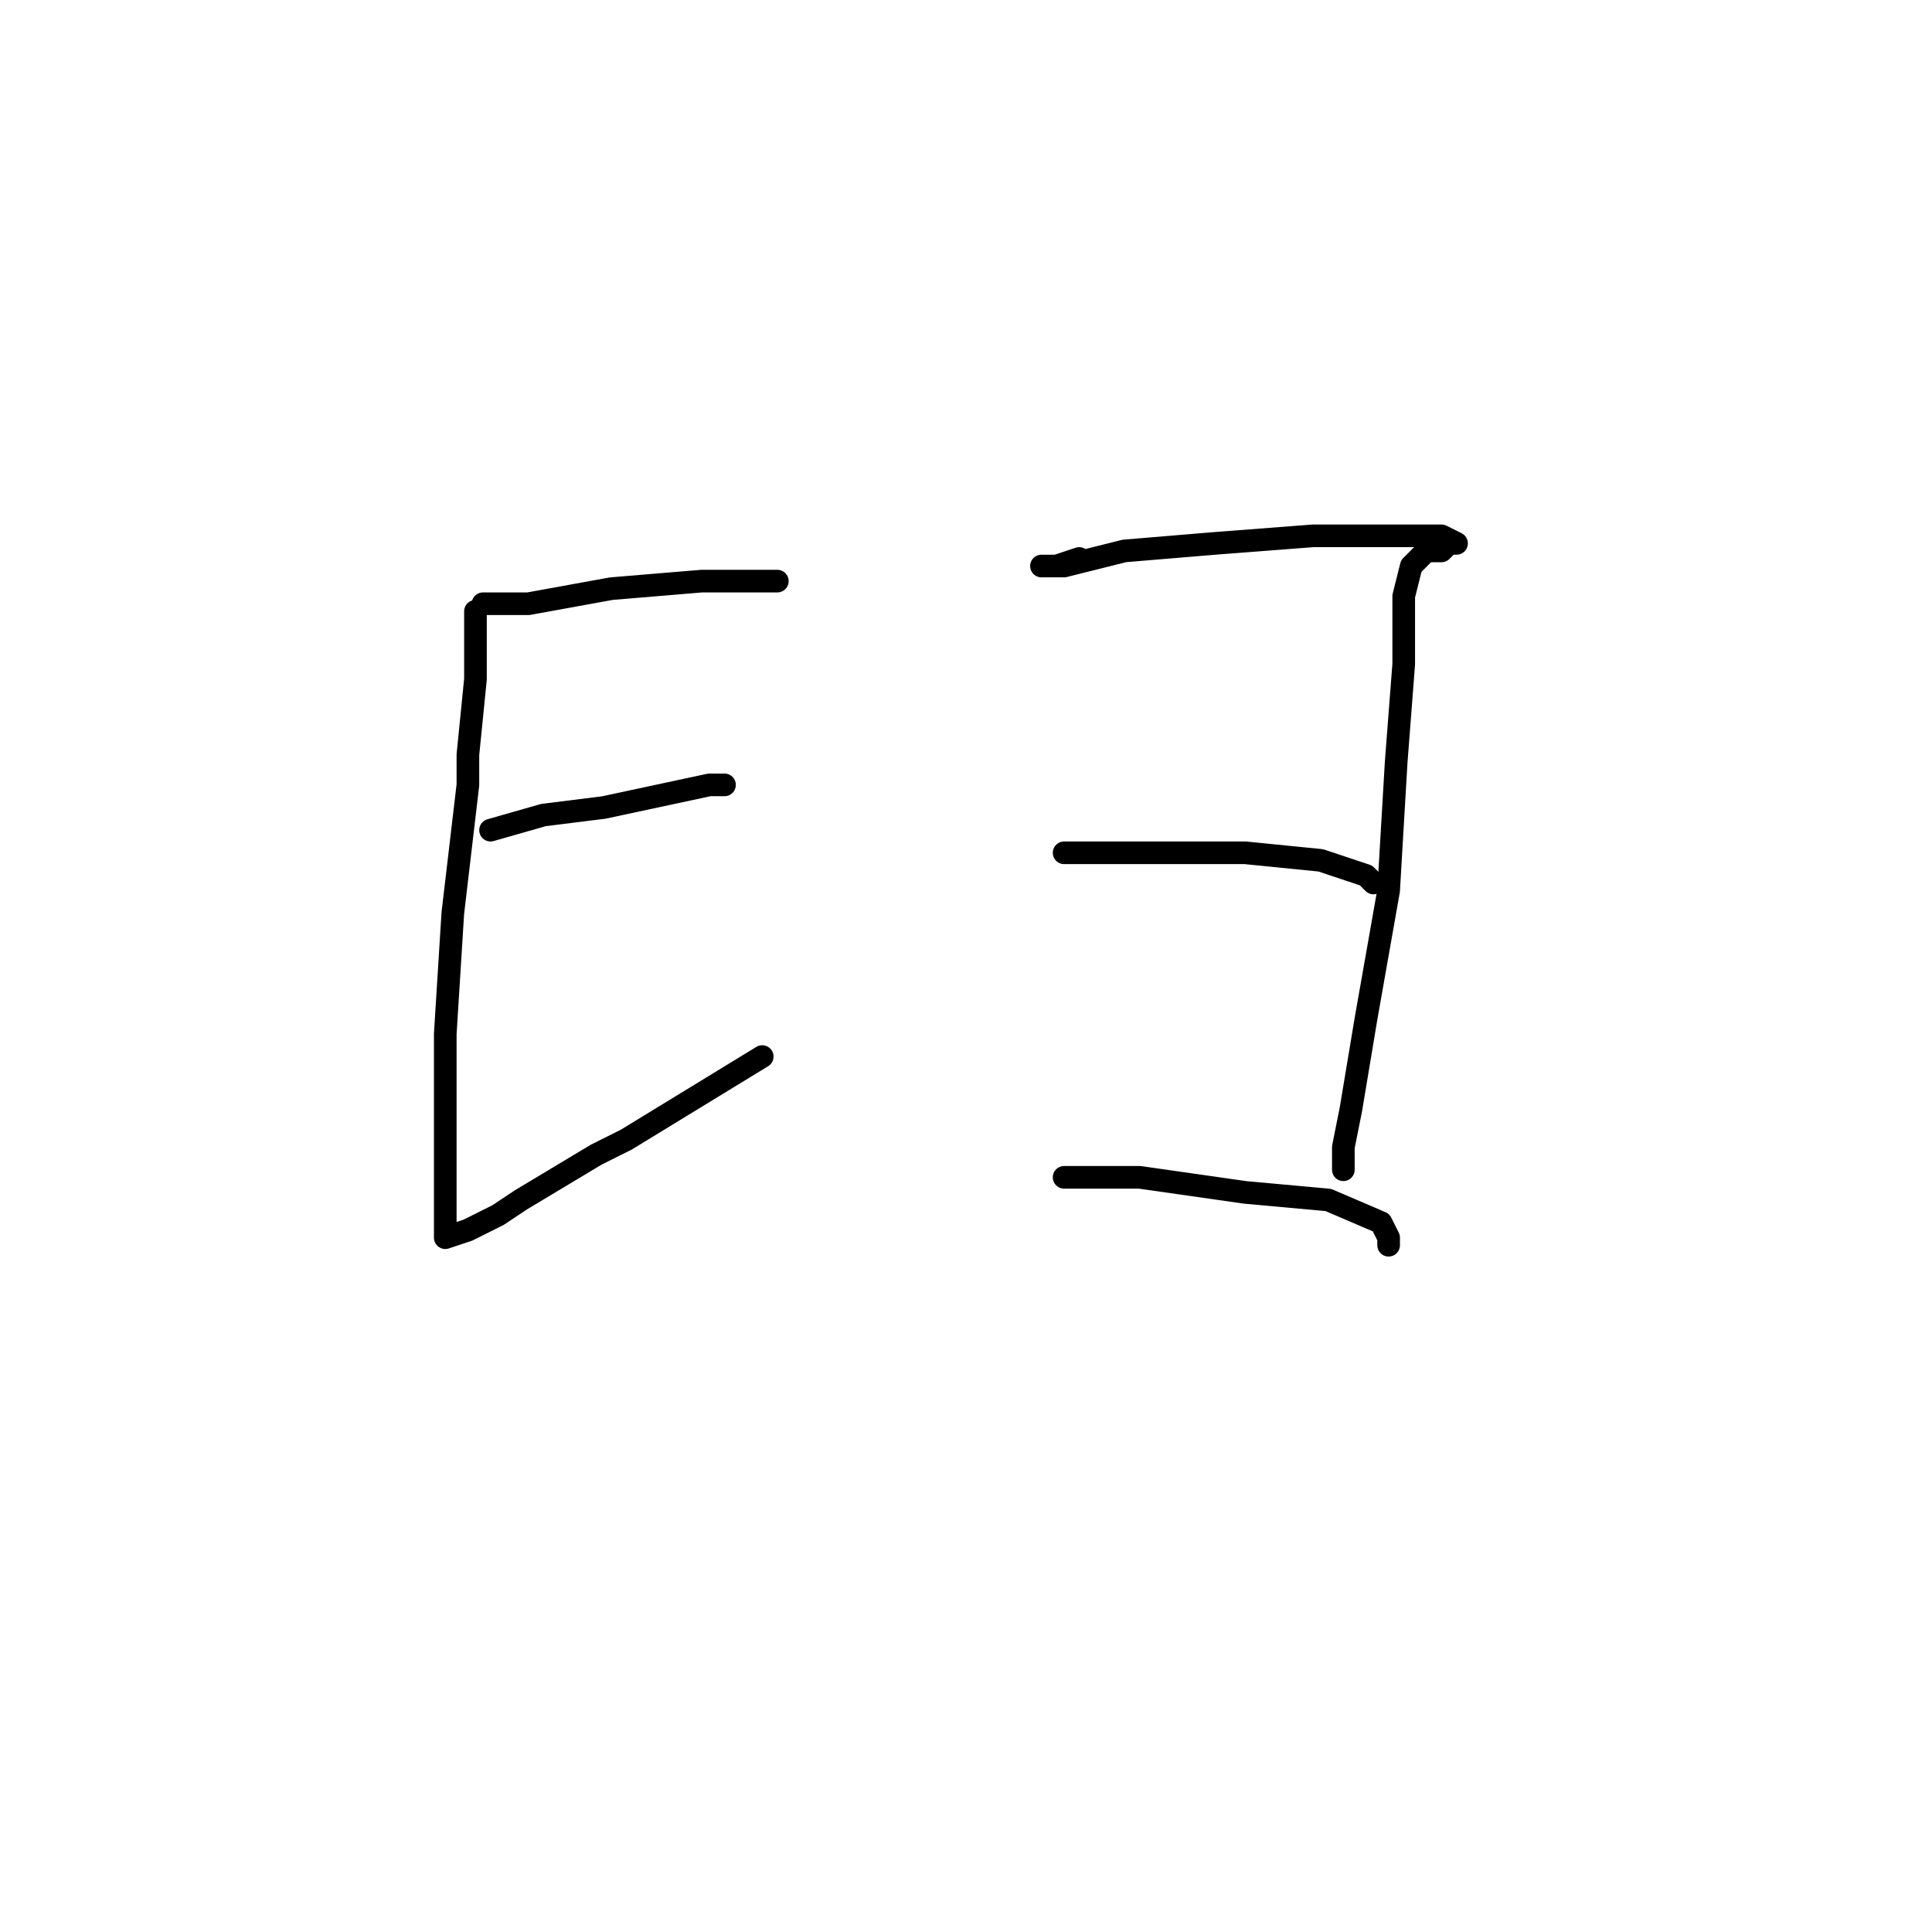 <?xml version="1.0" standalone="no"?>
    <svg width="256" height="256" xmlns="http://www.w3.org/2000/svg" version="1.1">
    <polyline stroke="black" stroke-width="3" stroke-linecap="round" fill="transparent" stroke-linejoin="round" points="64 80 65 80 68 80 70 80 81 78 93 77 103 77 103 77 " />
        <polyline stroke="black" stroke-width="3" stroke-linecap="round" fill="transparent" stroke-linejoin="round" points="65 110 72 108 80 107 94 104 96 104 96 104 " />
        <polyline stroke="black" stroke-width="3" stroke-linecap="round" fill="transparent" stroke-linejoin="round" points="63 81 63 82 63 90 62 100 62 104 60 121 59 137 59 148 59 155 59 158 59 161 59 162 59 163 59 164 62 163 66 161 69 159 79 153 83 151 101 140 101 140 " />
        <polyline stroke="black" stroke-width="3" stroke-linecap="round" fill="transparent" stroke-linejoin="round" points="143 74 140 75 138 75 141 75 149 73 161 72 174 71 183 71 191 71 193 72 192 72 191 73 189 73 187 75 186 79 186 88 185 101 184 118 181 135 179 147 178 152 178 153 178 155 178 155 " />
        <polyline stroke="black" stroke-width="3" stroke-linecap="round" fill="transparent" stroke-linejoin="round" points="141 113 143 113 146 113 154 113 165 113 175 114 181 116 182 117 182 117 " />
        <polyline stroke="black" stroke-width="3" stroke-linecap="round" fill="transparent" stroke-linejoin="round" points="141 156 151 156 165 158 176 159 183 162 184 164 184 165 184 165 " />
        </svg>